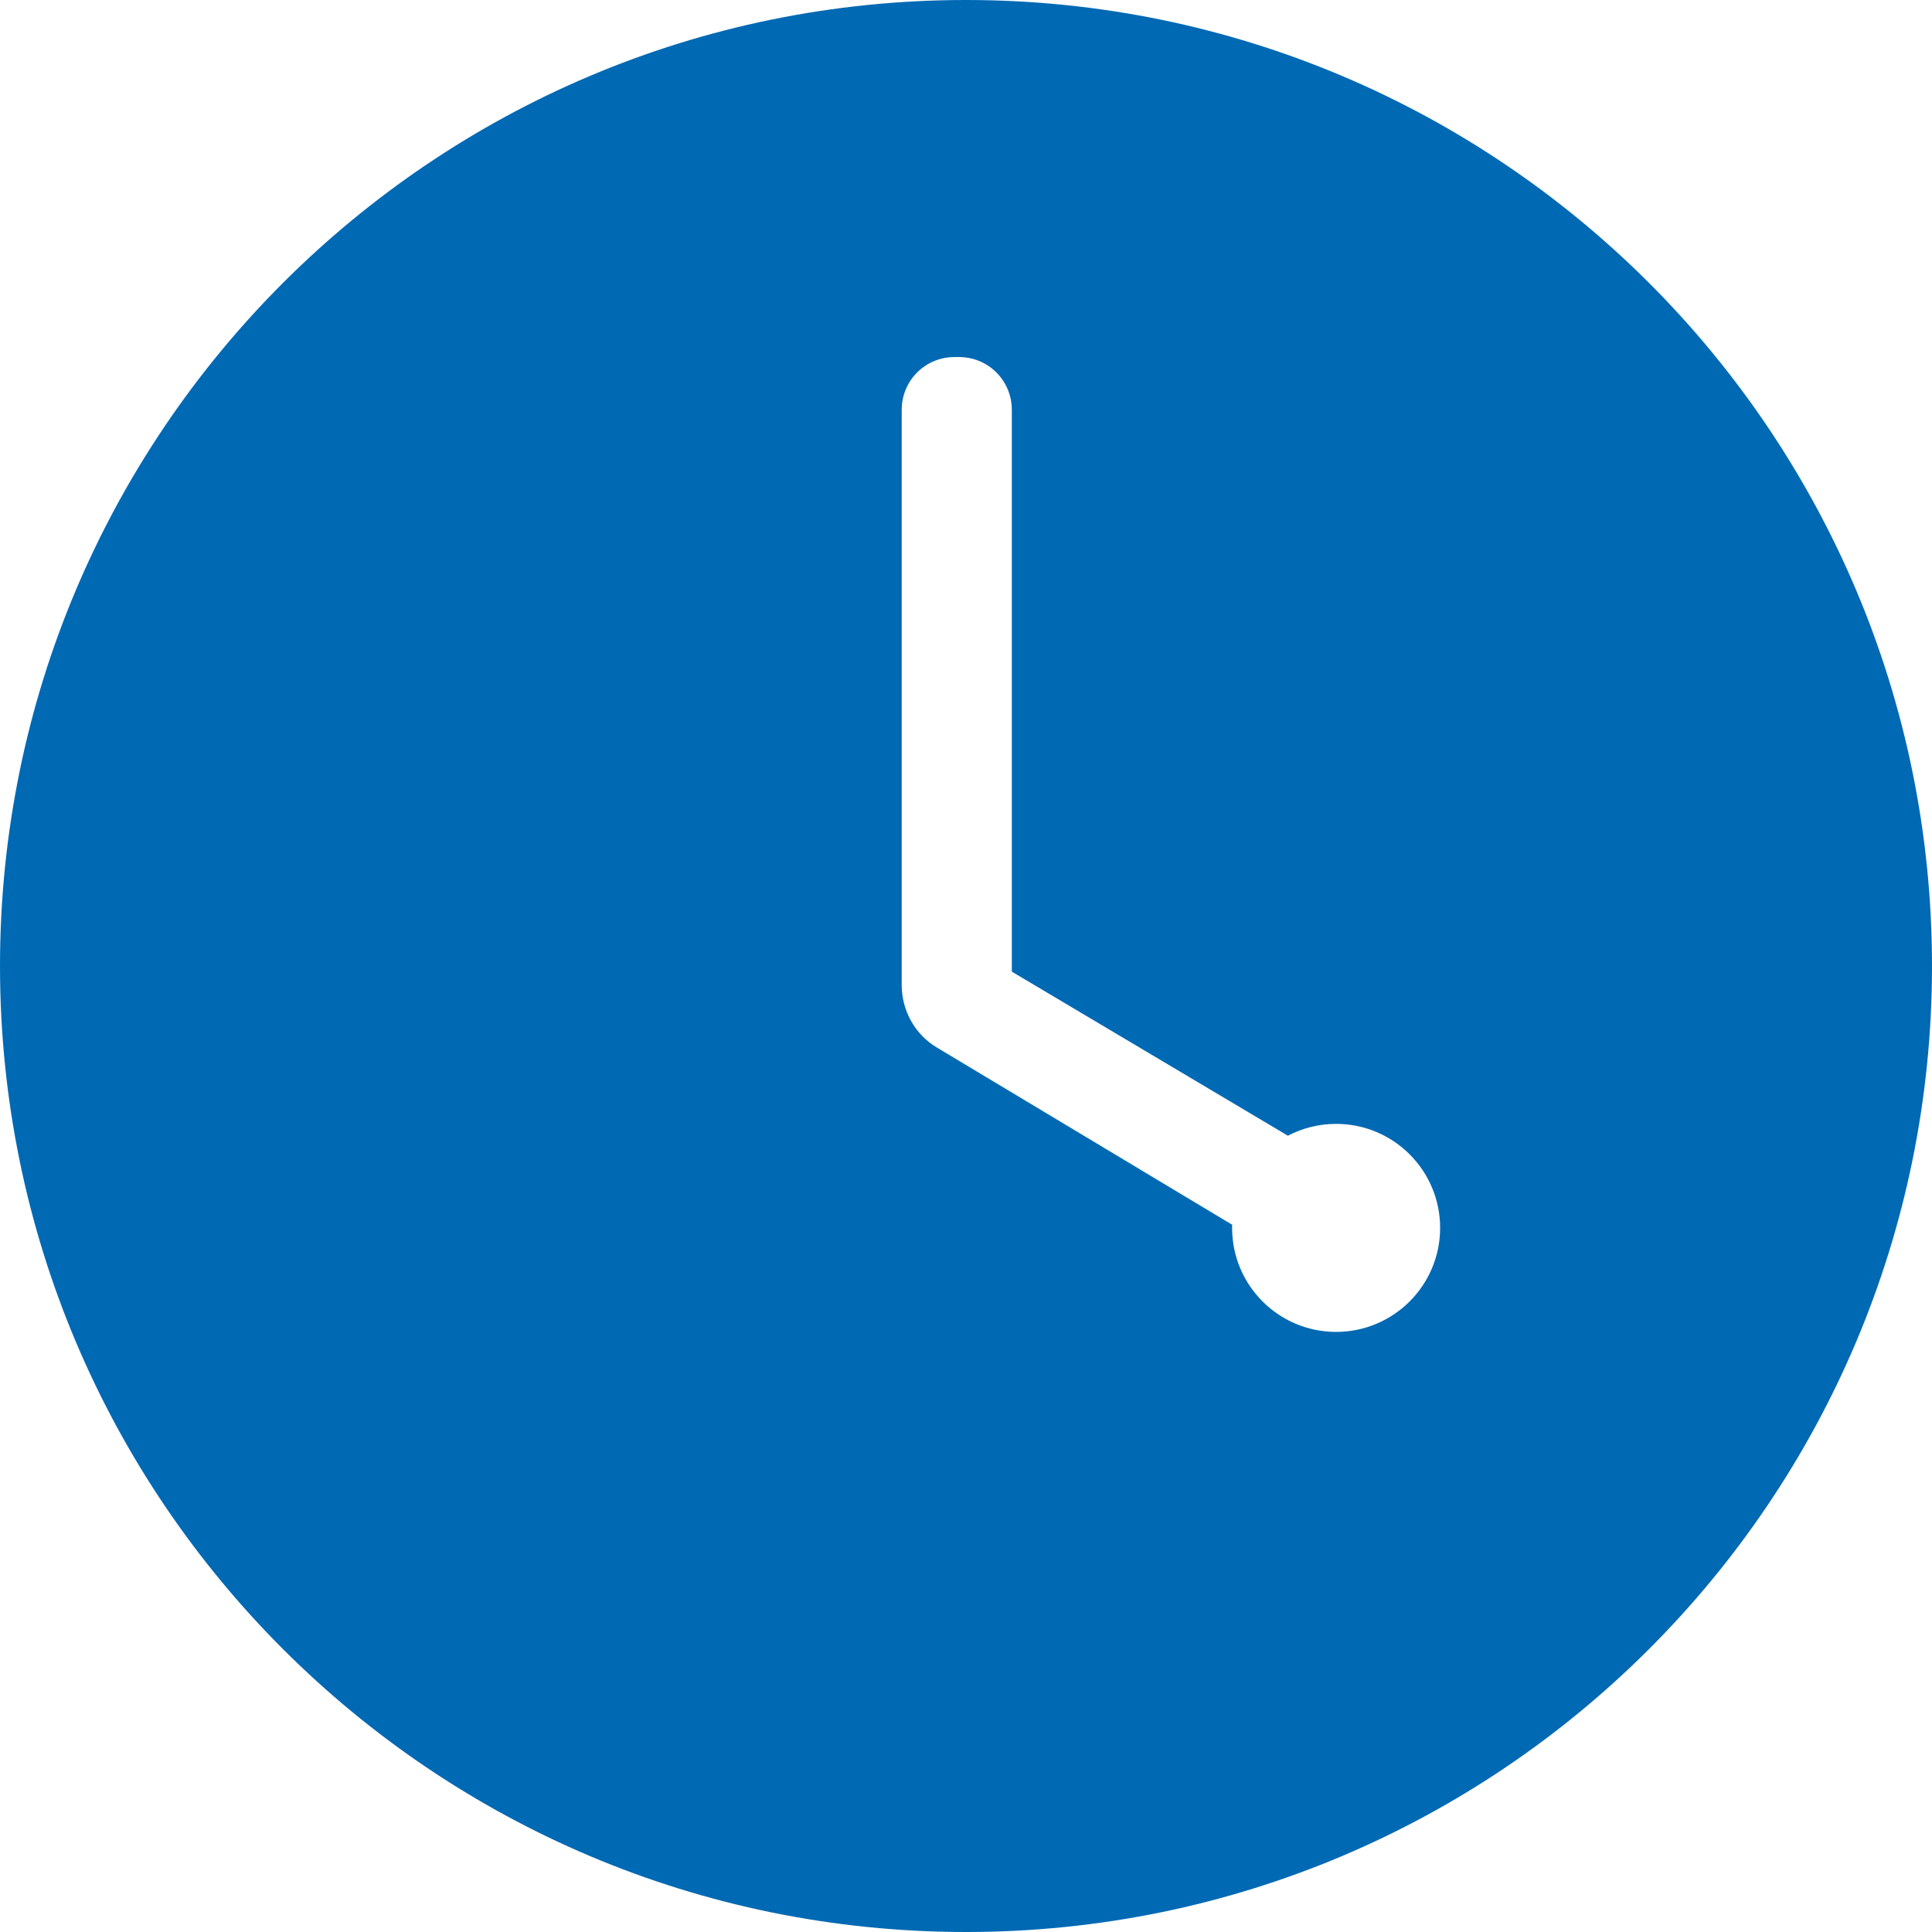 <svg width="64" height="64" viewBox="0 0 64 64" fill="none" xmlns="http://www.w3.org/2000/svg">
<path fill-rule="evenodd" clip-rule="evenodd" d="M32 64C49.673 64 64 49.673 64 32C64 14.327 49.673 0 32 0C14.327 0 0 14.327 0 32C0 49.673 14.327 64 32 64ZM31.767 11.828H31.621C30.648 11.828 29.87 12.606 29.87 13.579V32.625C29.87 33.476 30.308 34.279 31.062 34.717L40.816 40.57C40.815 40.605 40.815 40.64 40.815 40.675C40.815 42.578 42.357 44.121 44.26 44.121C46.163 44.121 47.706 42.578 47.706 40.675C47.706 38.773 46.163 37.23 44.26 37.23C43.684 37.23 43.14 37.372 42.663 37.622L33.518 32.187V13.579C33.518 12.606 32.74 11.828 31.767 11.828Z" fill="#0069B4"/>
</svg>
